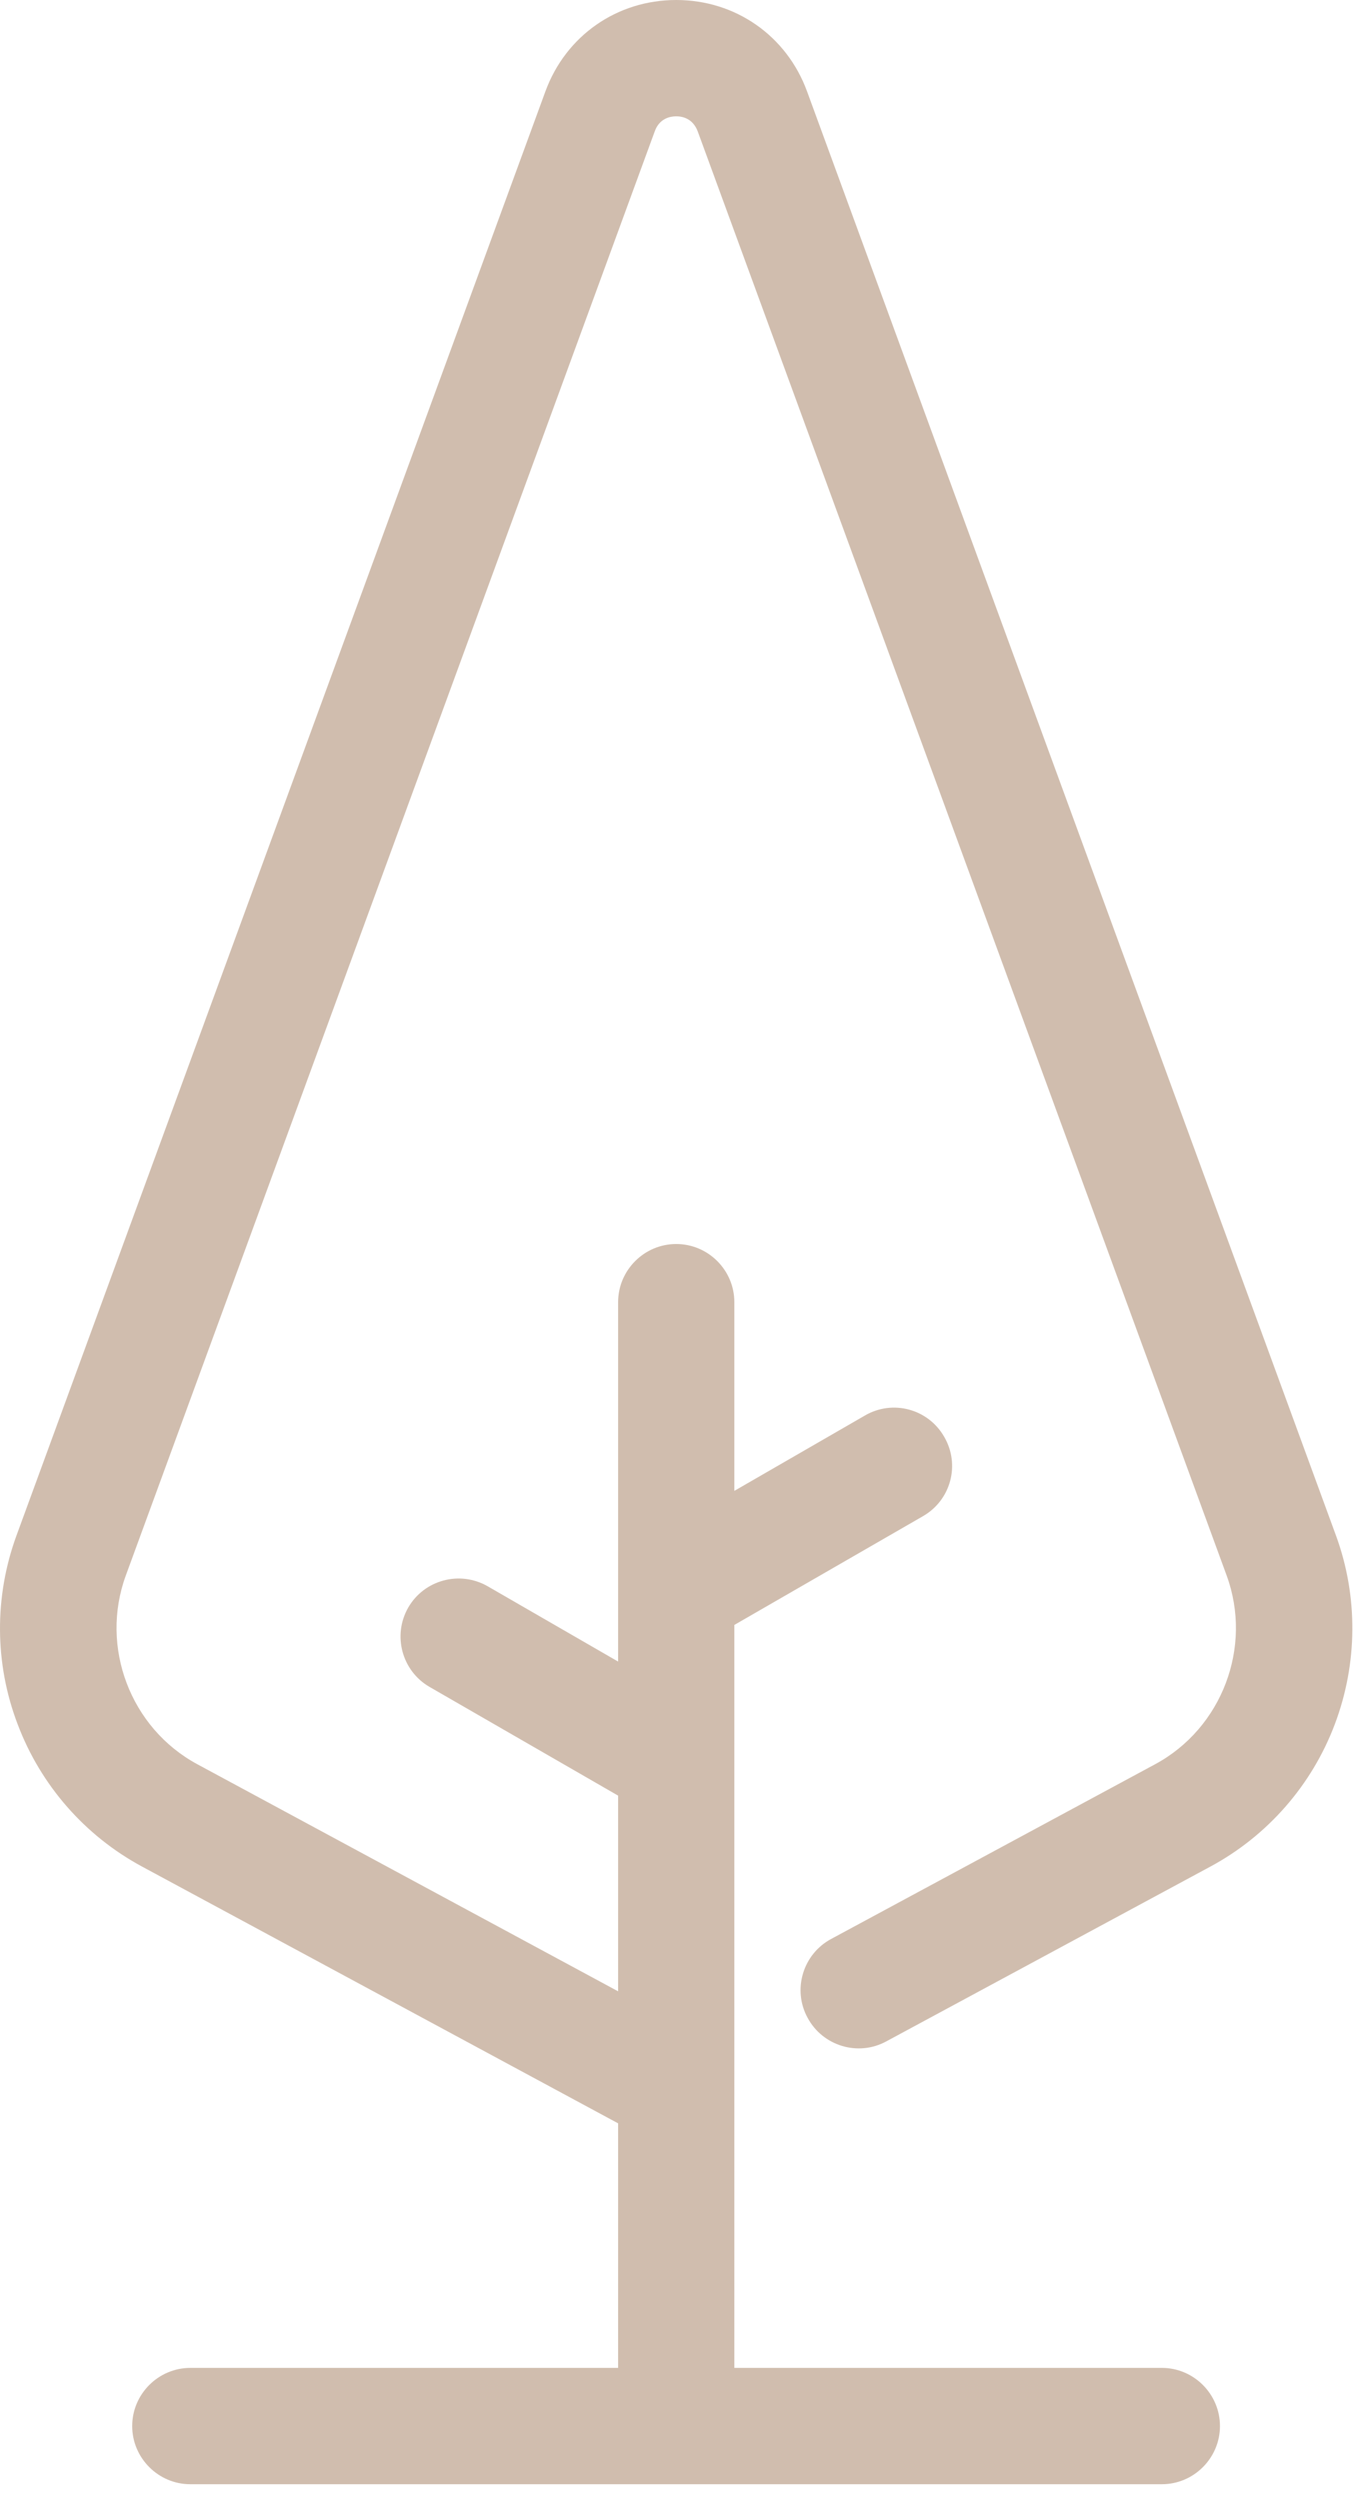 <svg width="59" height="108" viewBox="0 0 59 108" fill="none" xmlns="http://www.w3.org/2000/svg">
<path d="M6.141 80.632L26.717 91.723V102.287H8.226C6.845 102.287 5.714 103.418 5.714 104.8C5.714 106.181 6.845 107.312 8.226 107.312H50.219C51.601 107.312 52.731 106.181 52.731 104.8C52.731 103.418 51.601 102.287 50.219 102.287H31.741V90.228C31.741 90.216 31.741 90.216 31.741 90.203V70.193L39.894 65.495C41.099 64.804 41.514 63.272 40.811 62.066C40.12 60.86 38.587 60.445 37.381 61.149L31.741 64.402V56.25C31.741 54.868 30.611 53.738 29.229 53.738C27.847 53.738 26.717 54.868 26.717 56.25V71.776L21.077 68.522C19.871 67.832 18.338 68.246 17.647 69.439C16.956 70.645 17.371 72.178 18.564 72.869L26.717 77.567V86.02L8.528 76.21C5.639 74.652 4.307 71.148 5.438 68.058L28.299 5.678C28.5 5.112 28.965 5.025 29.229 5.025C29.493 5.025 29.945 5.112 30.159 5.678L53.02 68.058C54.151 71.148 52.819 74.652 49.93 76.21L35.924 83.759C34.706 84.413 34.241 85.945 34.907 87.163C35.56 88.382 37.092 88.847 38.311 88.181L52.317 80.632C54.791 79.3 56.701 77.114 57.693 74.489C58.685 71.864 58.711 68.962 57.743 66.324L34.882 3.944C34.002 1.545 31.791 0 29.229 0C26.666 0 24.456 1.545 23.576 3.944L0.715 66.324C-0.253 68.962 -0.24 71.864 0.765 74.489C1.757 77.114 3.667 79.3 6.141 80.632Z" fill="#D0BDAE"/>
</svg>
